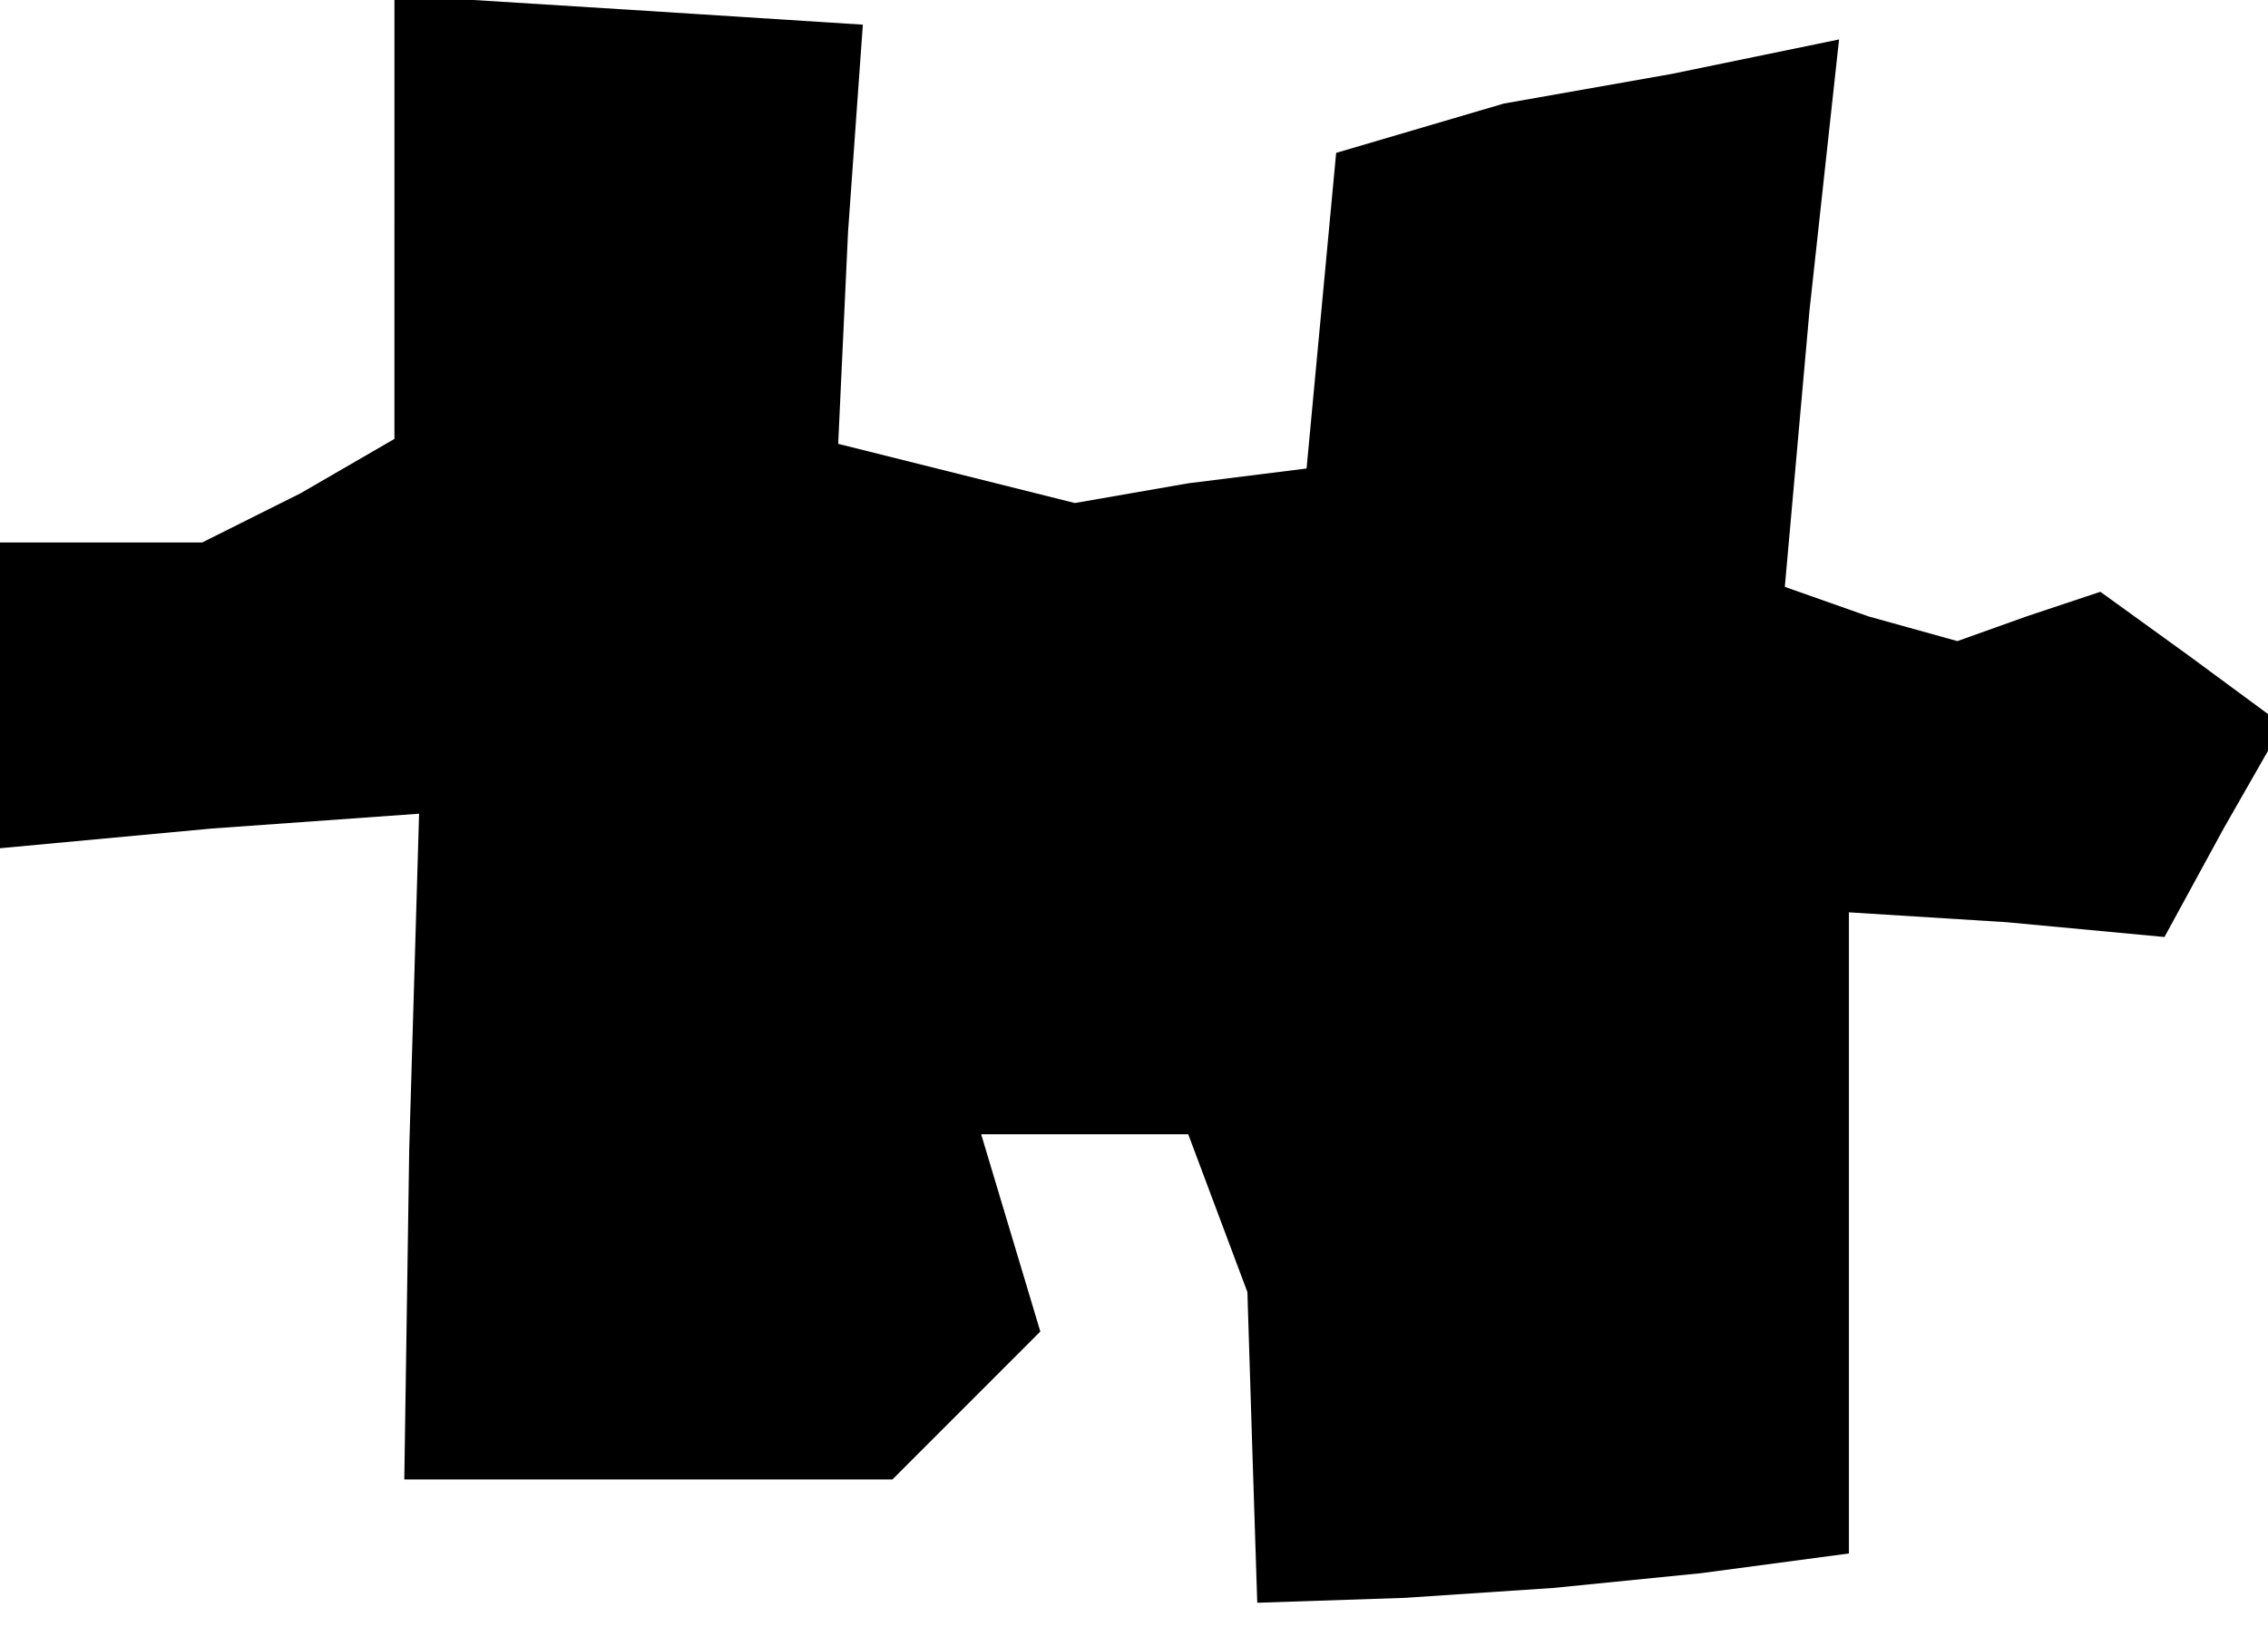 <?xml version="1.0" standalone="no"?>
<!DOCTYPE svg PUBLIC "-//W3C//DTD SVG 20010904//EN"
 "http://www.w3.org/TR/2001/REC-SVG-20010904/DTD/svg10.dtd">
<svg version="1.0" xmlns="http://www.w3.org/2000/svg"
 width="46pt" height="33pt" viewBox="0 0 46 33"
 preserveAspectRatio="xMidYMid meet">
<g transform="translate(0,33) scale(0.1,-0.1)"
fill="#000000" stroke="none">
<path d="M80 286 l0 -45 -19 -11 -20 -10 -20 0 -21 0 0 -31 0 -31 43 4 42 3
-2 -68 -1 -67 50 0 49 0 15 15 15 15 -6 20 -6 20 21 0 21 0 6 -16 6 -16 1 -32
1 -31 30 1 30 2 30 3 30 4 0 65 0 65 32 -2 32 -3 12 22 12 21 -19 14 -18 13
-15 -5 -14 -5 -18 5 -17 6 5 56 6 55 -34 -7 -34 -6 -17 -5 -17 -5 -3 -32 -3
-32 -24 -3 -23 -4 -24 6 -24 6 2 43 3 42 -47 3 -48 3 0 -45z"/>
</g>
</svg>
